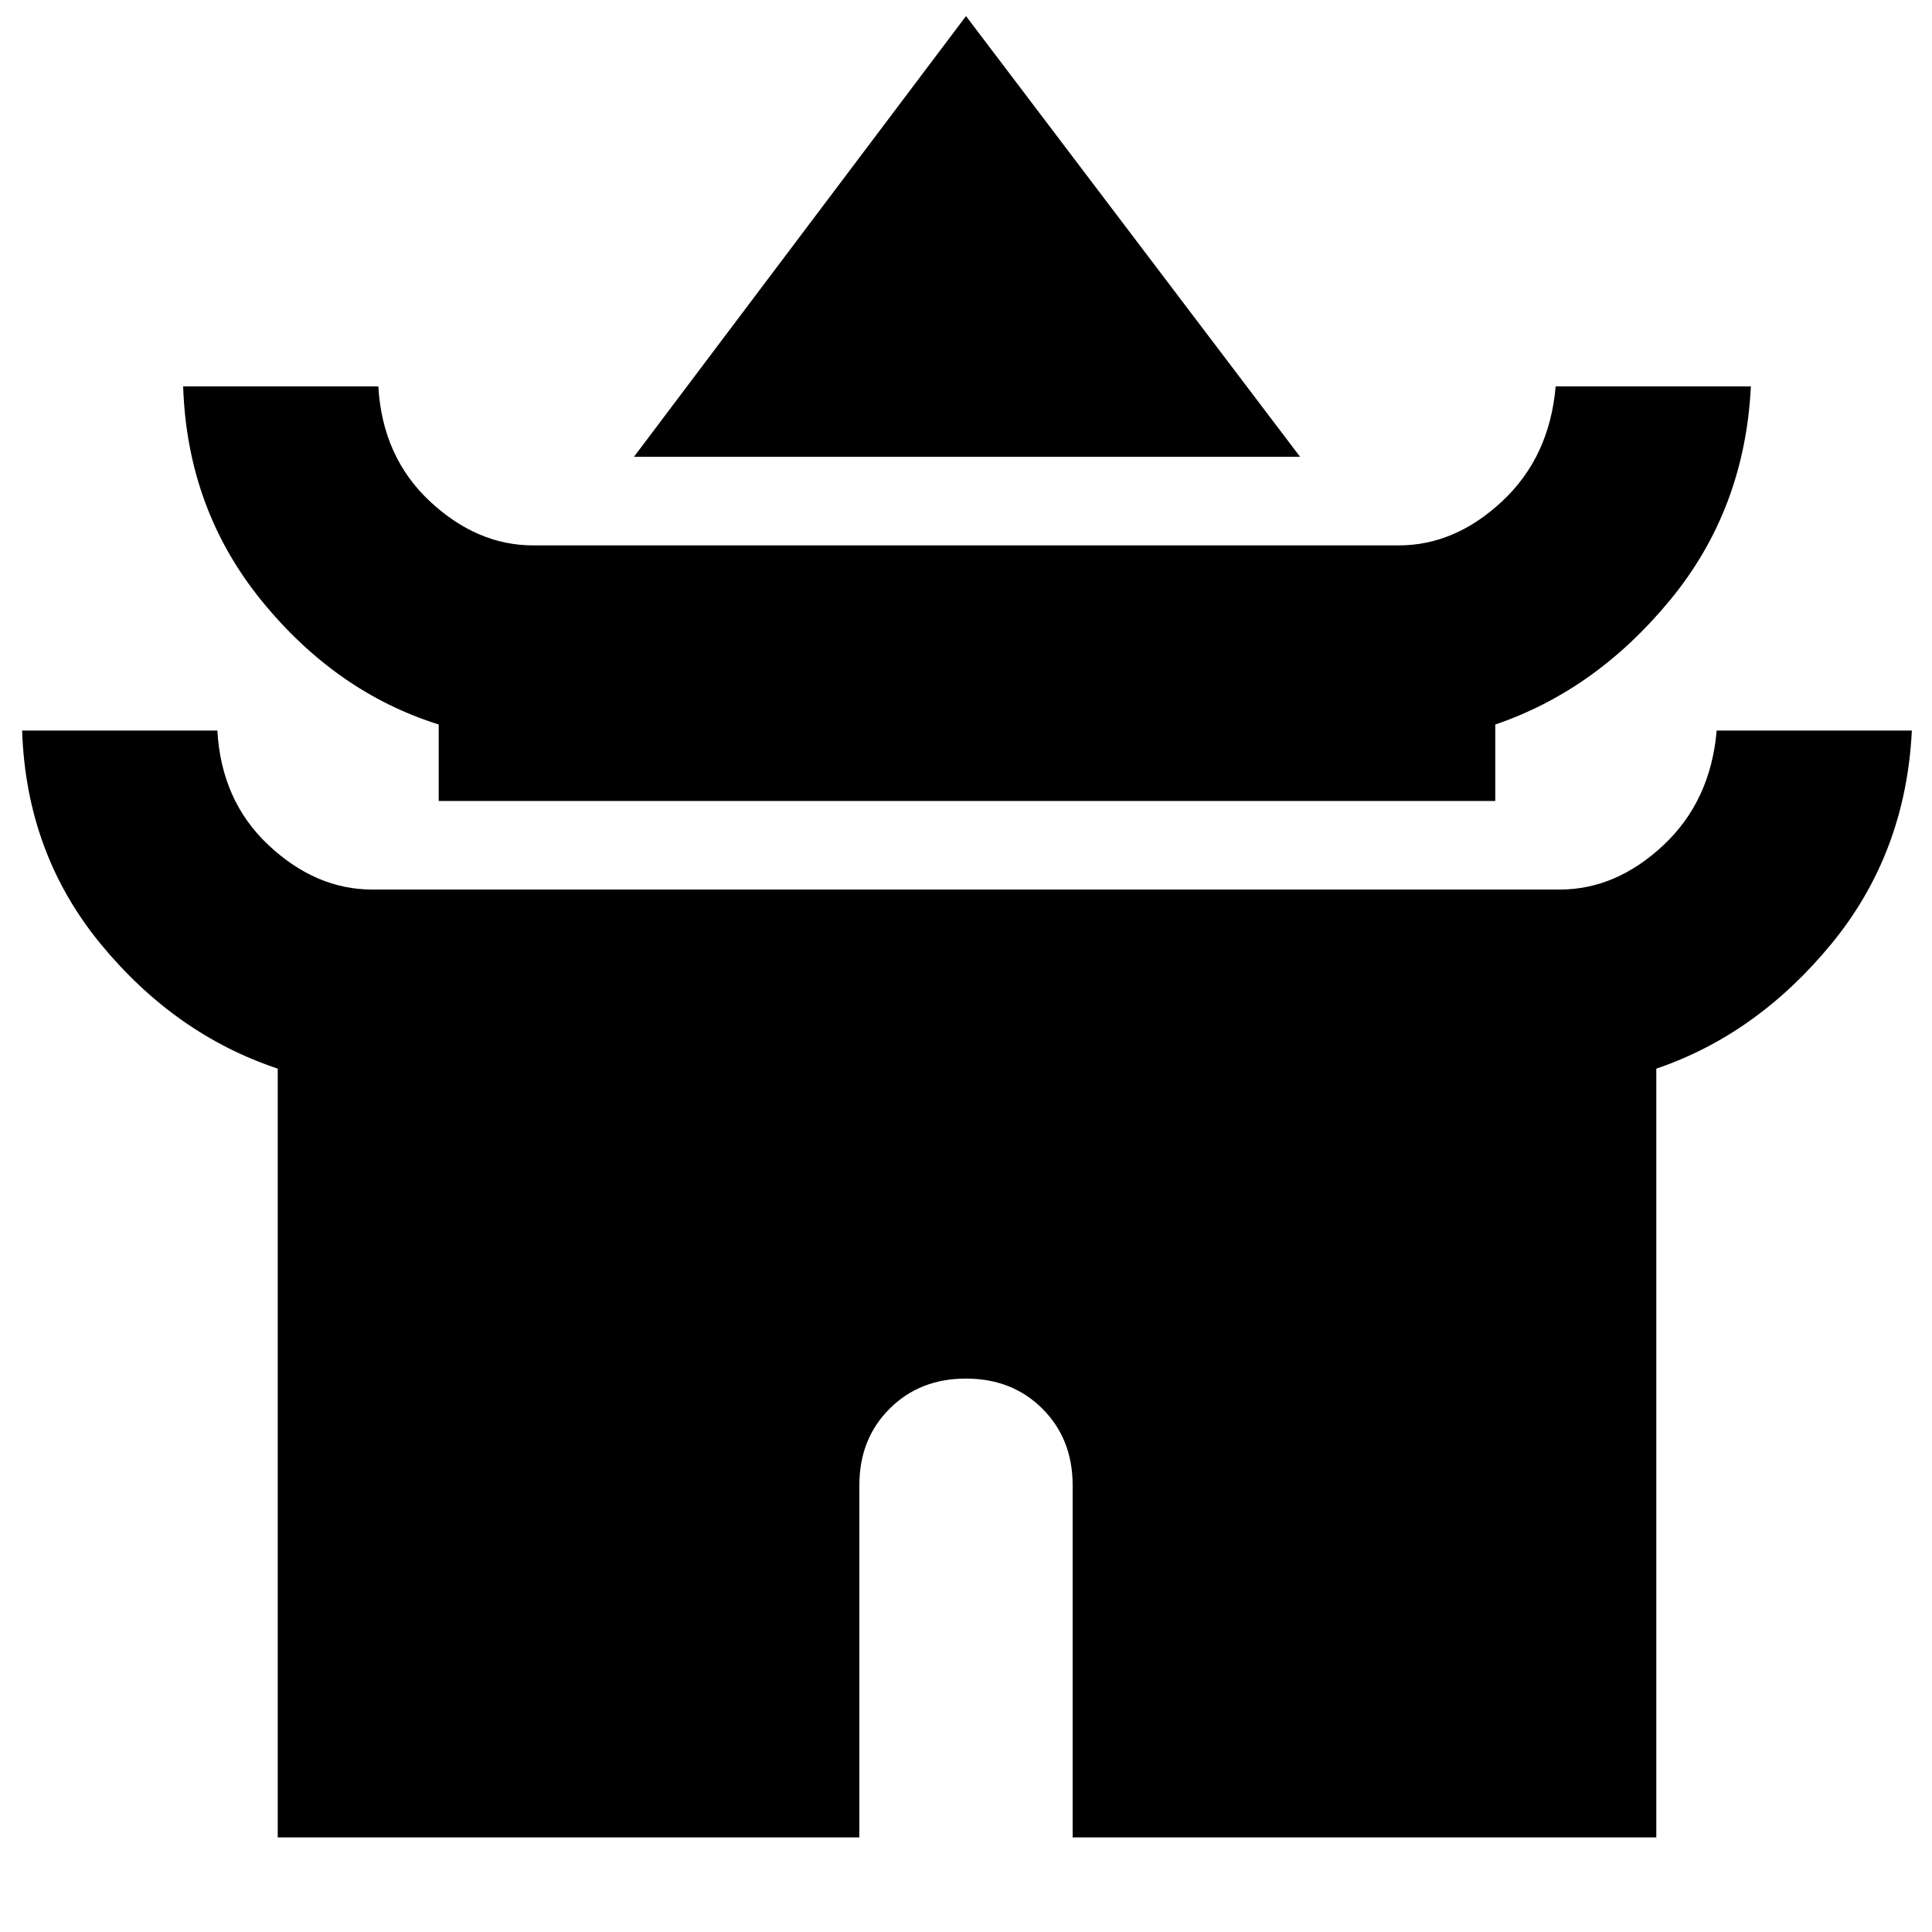 <svg xmlns="http://www.w3.org/2000/svg" height="40" width="40"><path d="M13.125 9.458 20 .333l6.917 9.125Zm-4.042 7.125V15q-2.125-.667-3.666-2.562Q3.875 10.542 3.792 8h4.041q.084 1.458 1.063 2.375t2.146.917h17.916q1.167 0 2.146-.917.979-.917 1.104-2.375h4.042q-.125 2.542-1.667 4.417-1.541 1.875-3.625 2.583v1.583ZM5.75 38.042V22.125q-2.125-.708-3.667-2.583Q.542 17.667.458 15.125H4.5q.083 1.458 1.062 2.375.98.917 2.146.917h24.584q1.166 0 2.146-.917.979-.917 1.104-2.375h4.041q-.125 2.542-1.666 4.417-1.542 1.875-3.625 2.583v15.917H22.208V30.75q0-.958-.625-1.583T20 28.542q-.958 0-1.583.625t-.625 1.583v7.292Z"/></svg>